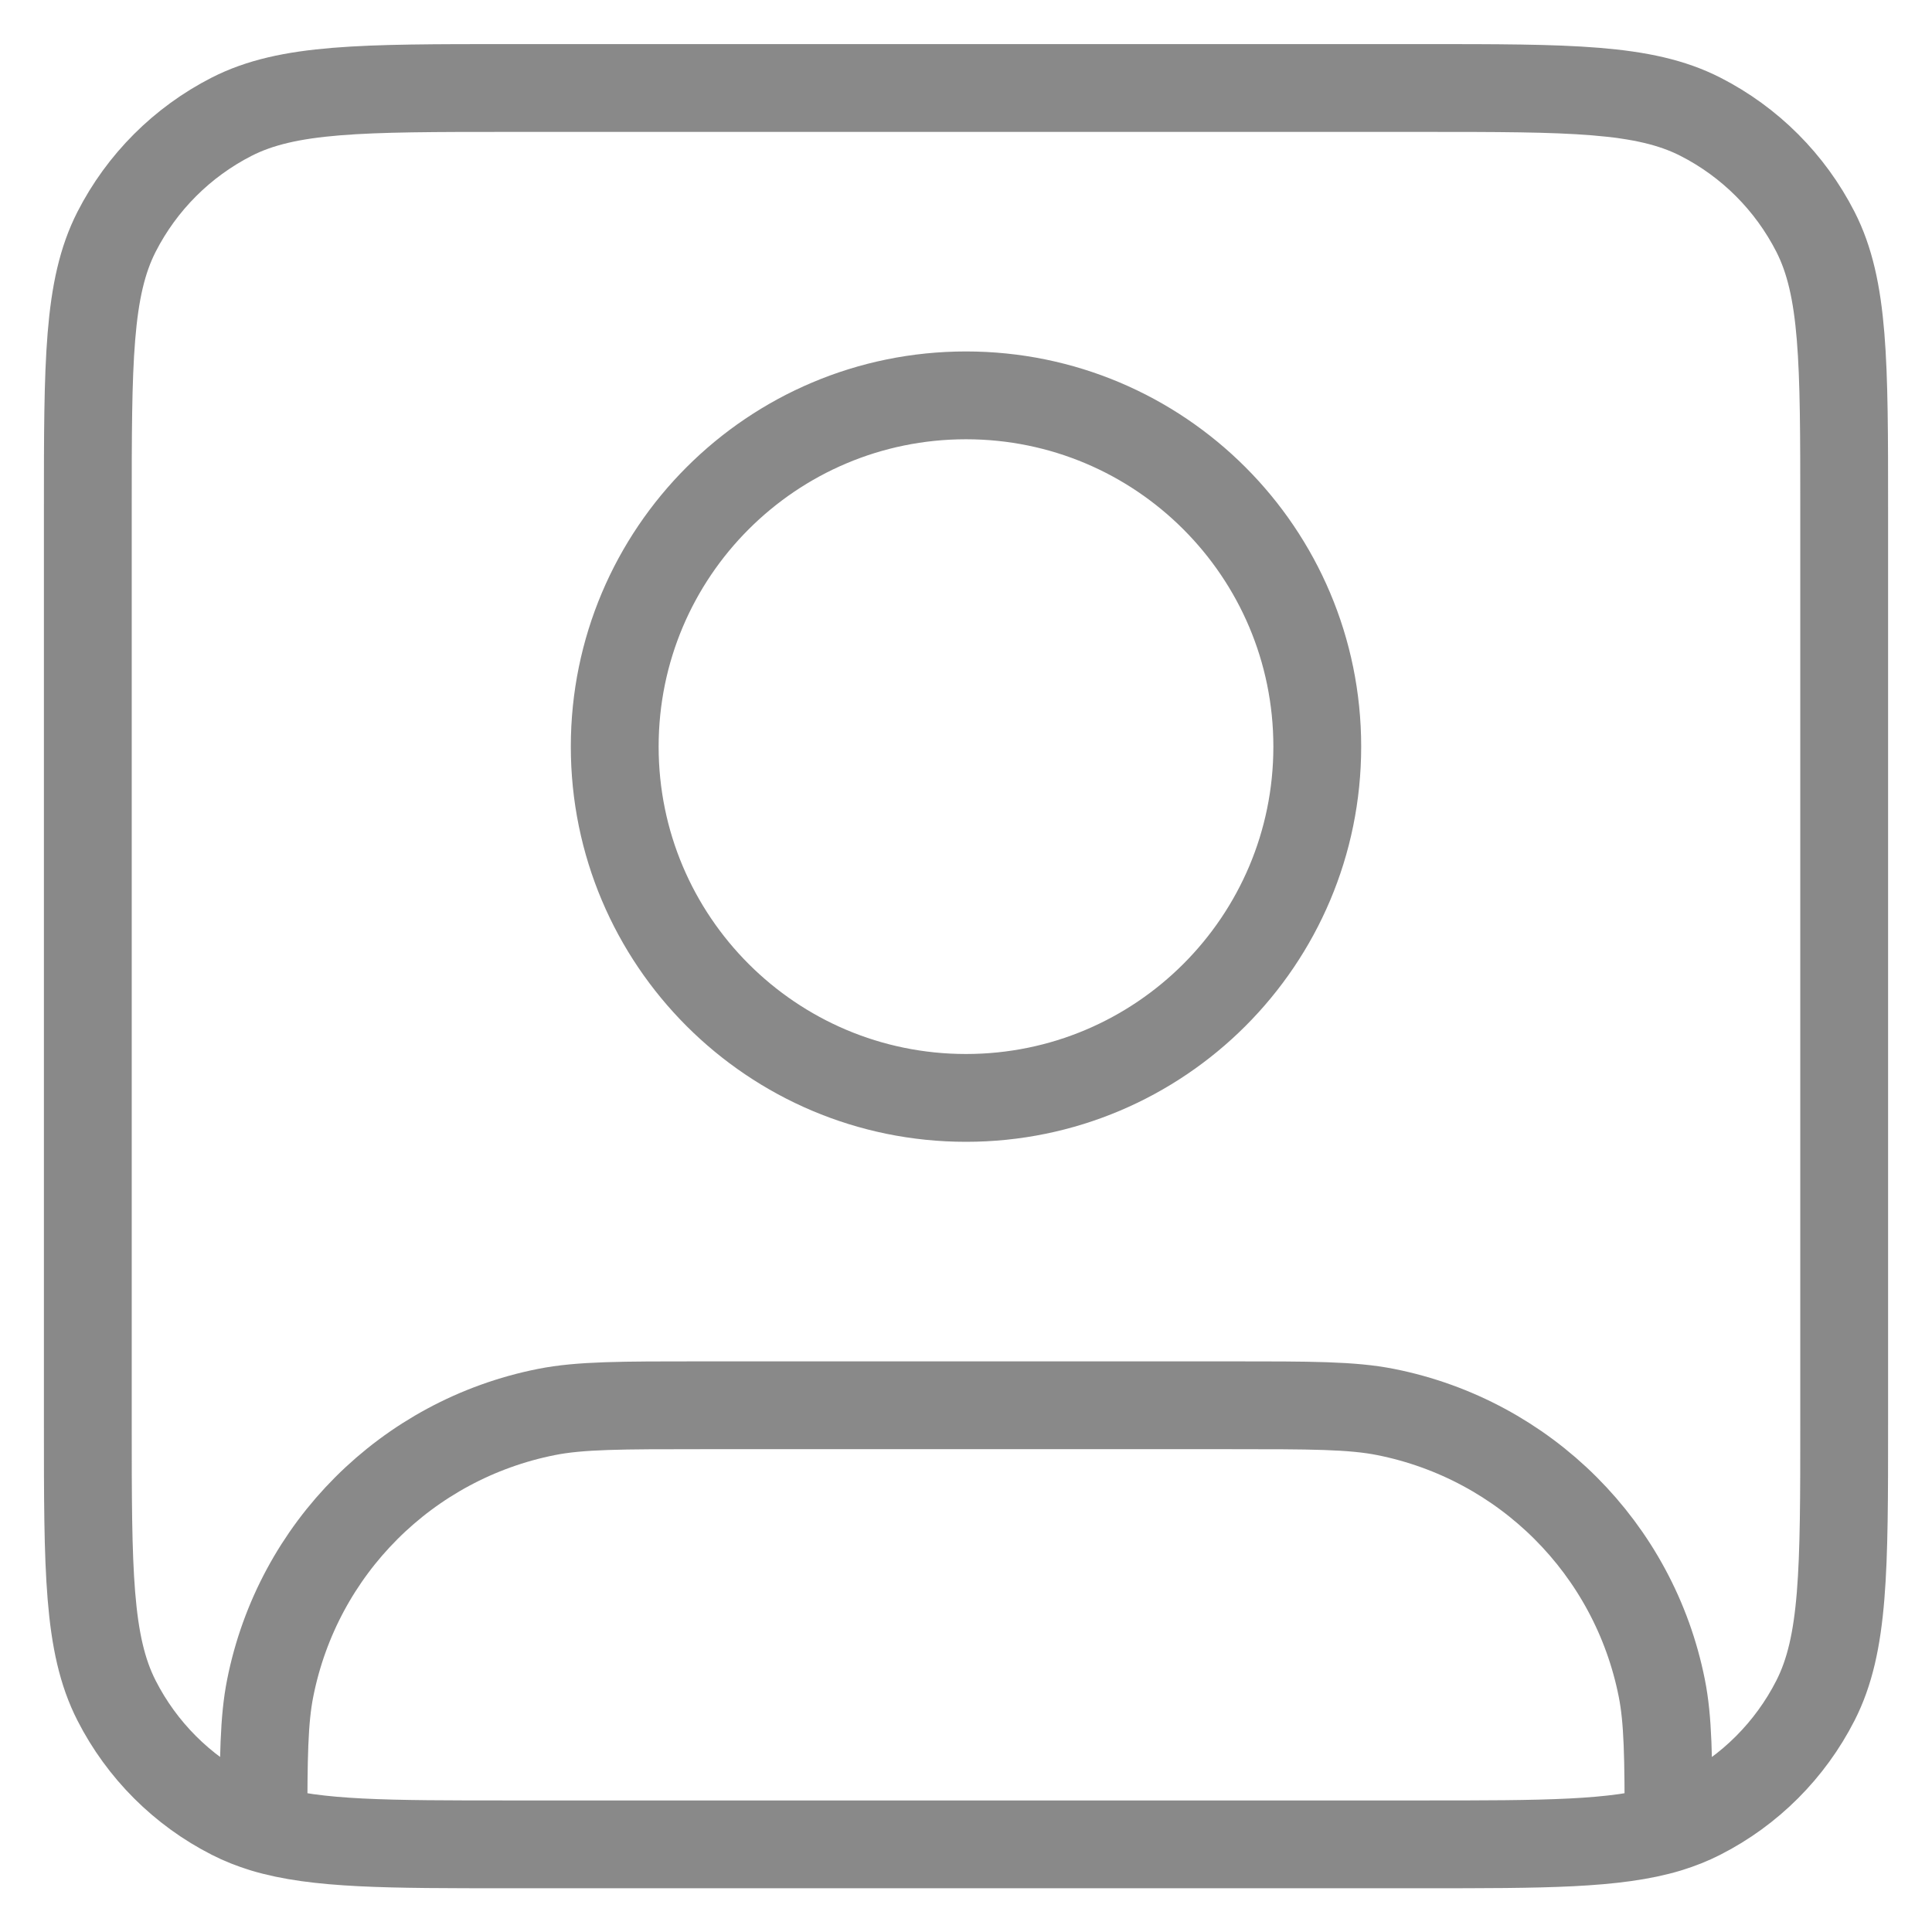 <svg width="22" height="22" viewBox="0 0 22 22" fill="none" xmlns="http://www.w3.org/2000/svg">
<path id="Icon" d="M3 20.82C3.603 21.002 4.416 21.002 5.8 21.002H16.2C17.584 21.002 18.397 21.002 19 20.82M3 20.82C2.871 20.78 2.751 20.733 2.638 20.675C2.074 20.388 1.615 19.929 1.327 19.364C1 18.722 1 17.882 1 16.202V5.802C1 4.122 1 3.282 1.327 2.64C1.615 2.076 2.074 1.617 2.638 1.329C3.28 1.002 4.12 1.002 5.8 1.002H16.2C17.88 1.002 18.72 1.002 19.362 1.329C19.927 1.617 20.385 2.076 20.673 2.64C21 3.282 21 4.122 21 5.802V16.202C21 17.882 21 18.722 20.673 19.364C20.385 19.929 19.927 20.388 19.362 20.675C19.249 20.733 19.129 20.78 19 20.82M3 20.82C3 20.01 3.005 19.582 3.077 19.222C3.392 17.635 4.633 16.395 6.22 16.079C6.606 16.002 7.071 16.002 8 16.002H14C14.929 16.002 15.394 16.002 15.78 16.079C17.367 16.395 18.608 17.635 18.923 19.222C18.995 19.582 19 20.01 19 20.82M15 8.502C15 10.711 13.209 12.502 11 12.502C8.791 12.502 7 10.711 7 8.502C7 6.293 8.791 4.502 11 4.502C13.209 4.502 15 6.293 15 8.502Z" stroke="#898989" stroke-linecap="round" stroke-linejoin="round"/>
</svg>
